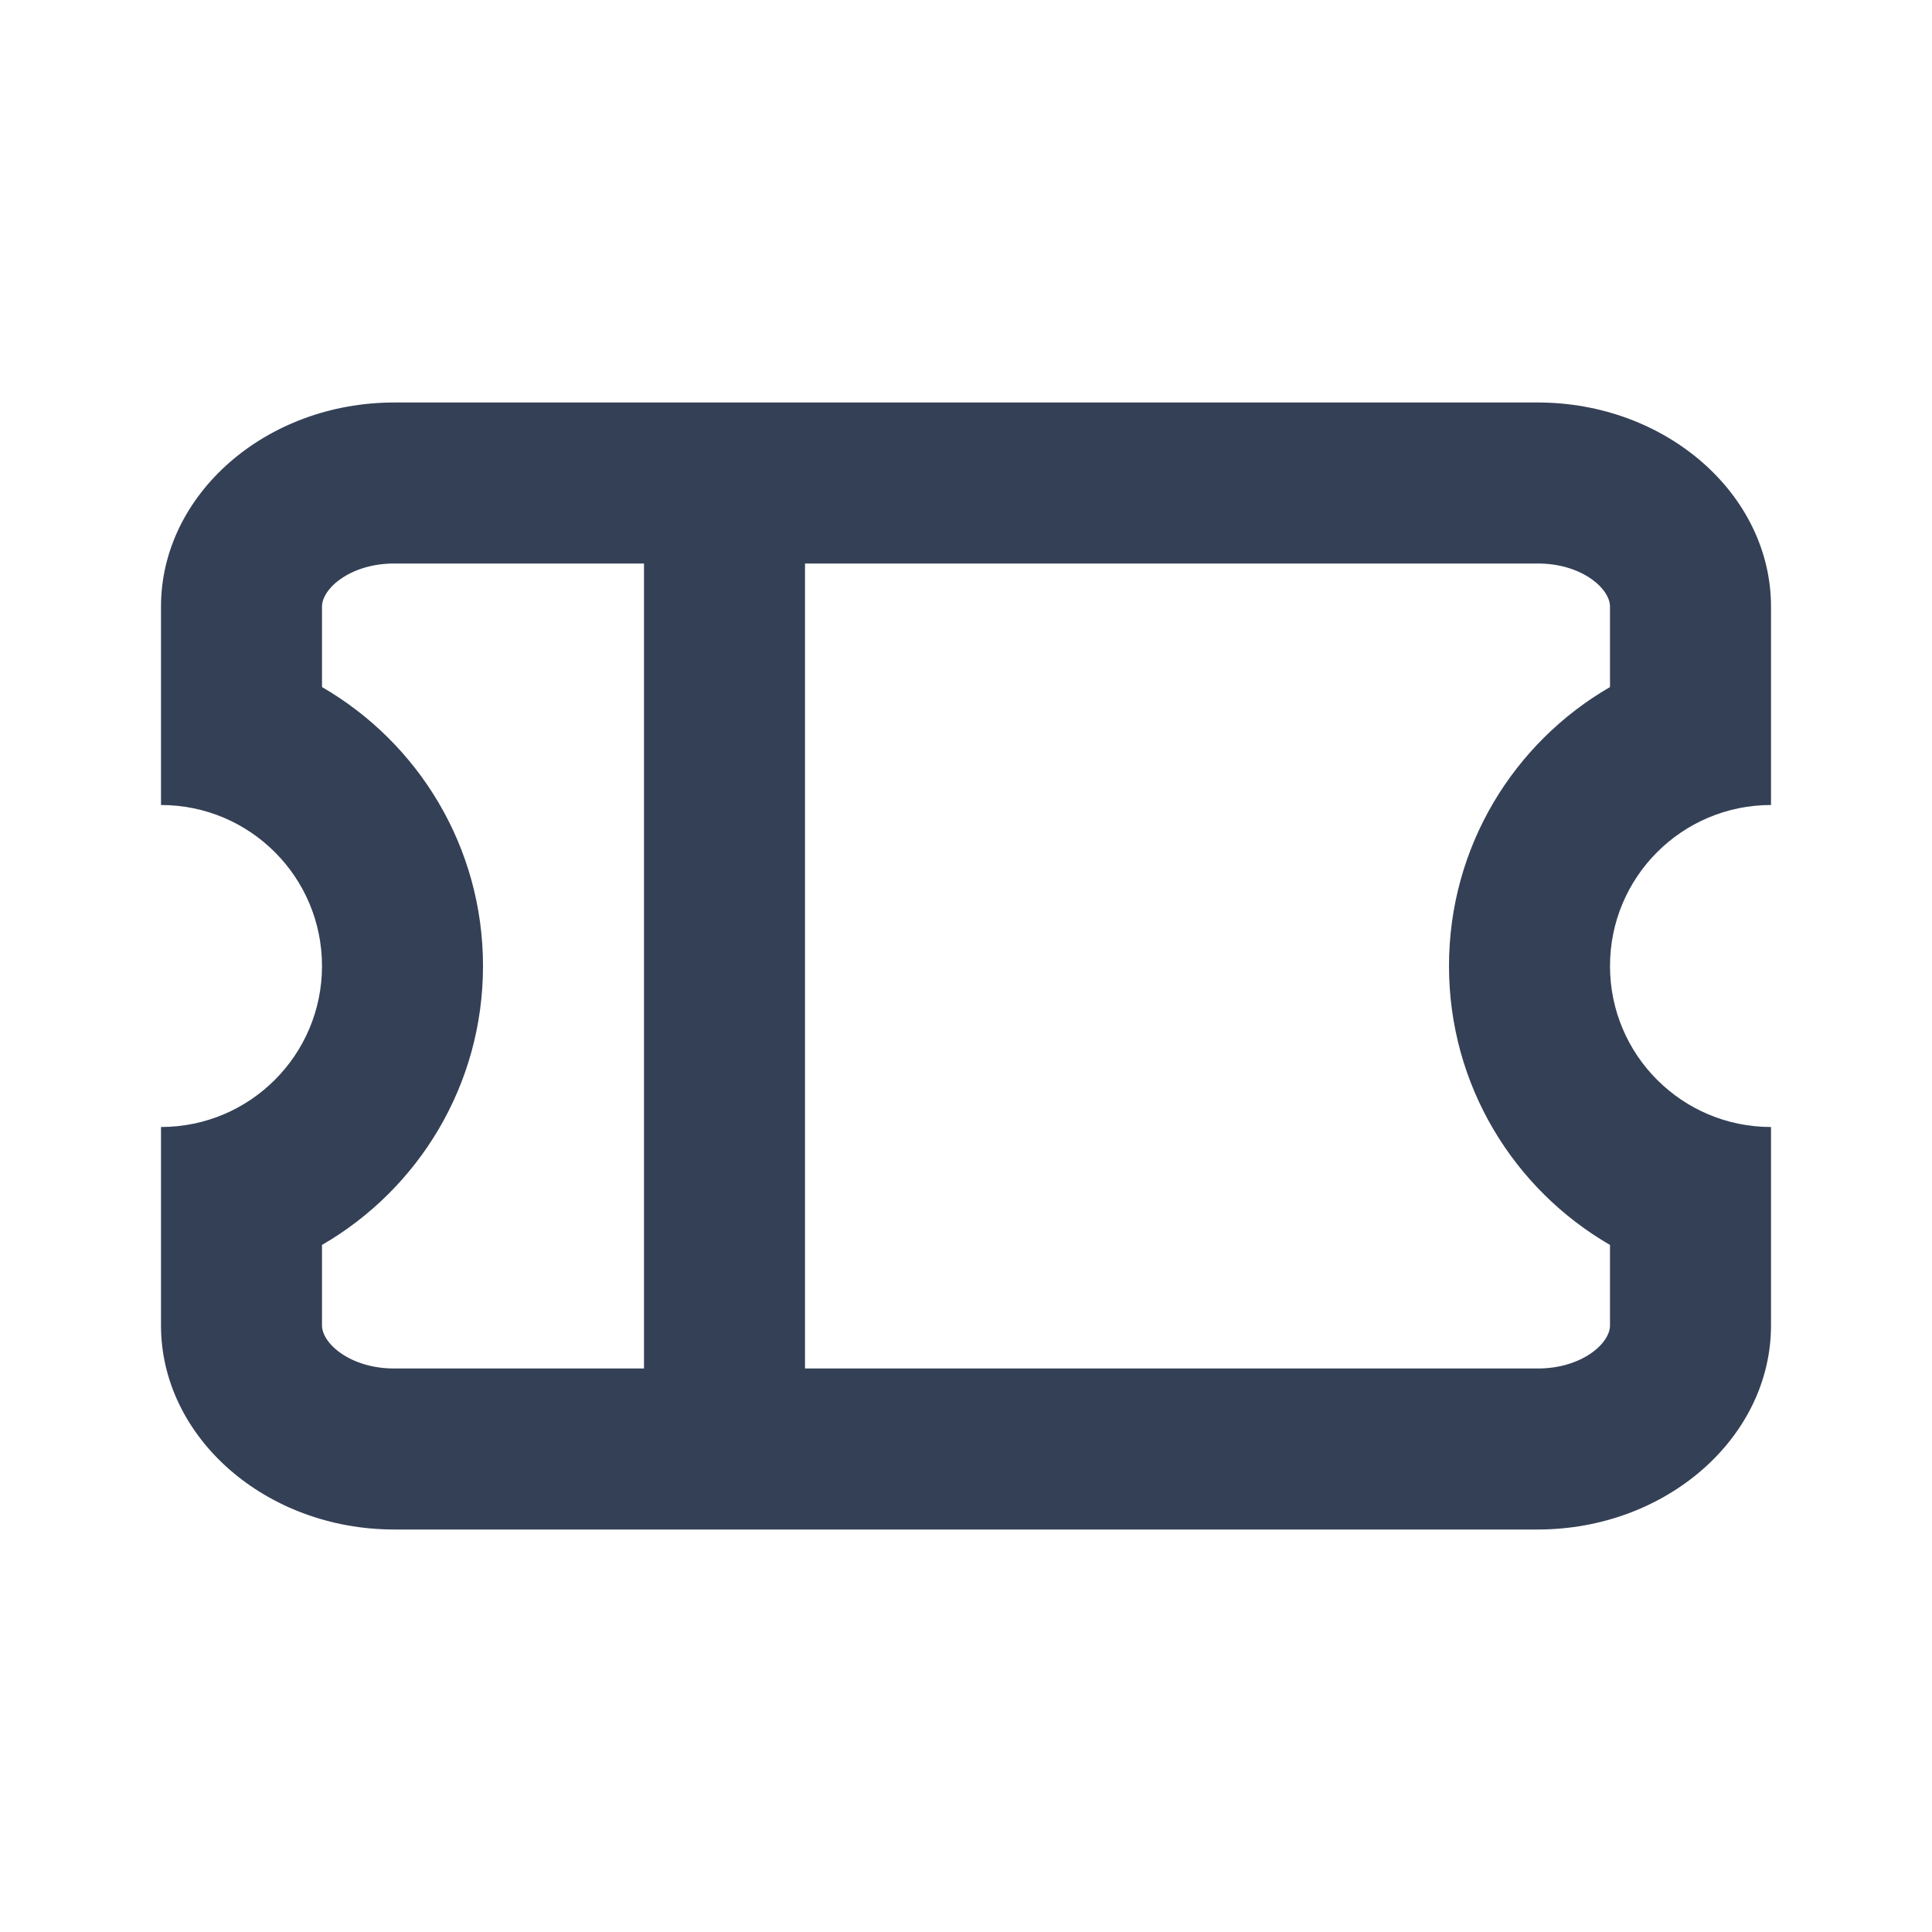 <svg xmlns="http://www.w3.org/2000/svg" width="24" height="24" viewBox="0 0 24 24">
  <path fill="#344055" fill-rule="evenodd" d="M8,7 L4.897,7 C4.354,7 4,7.309 4,7.536 L4,8.535 C5.196,9.227 6,10.519 6,12 C6,13.481 5.196,14.773 4,15.465 L4,16.465 C4,16.691 4.354,17 4.897,17 L8,17 L8,7 Z M8,7 L10,7 L10,17 L19.103,17 C19.646,17 20,16.691 20,16.465 L20,15.465 C18.804,14.773 18,13.481 18,12 C18,10.519 18.804,9.227 20,8.535 L20,7.536 C20,7.309 19.646,7 19.103,7 L8,7 Z M2,10 L2,7.536 C2,6.141 3.304,5 4.897,5 L19.103,5 C20.696,5 22,6.141 22,7.536 L22,10 C20.895,10 20,10.895 20,12 C20,13.105 20.895,14 22,14 L22,16.465 C22,17.859 20.696,19 19.103,19 L4.897,19 C3.304,19 2,17.859 2,16.465 L2,14 C3.105,14 4,13.105 4,12 C4,10.895 3.105,10 2,10 Z"/>
</svg>
